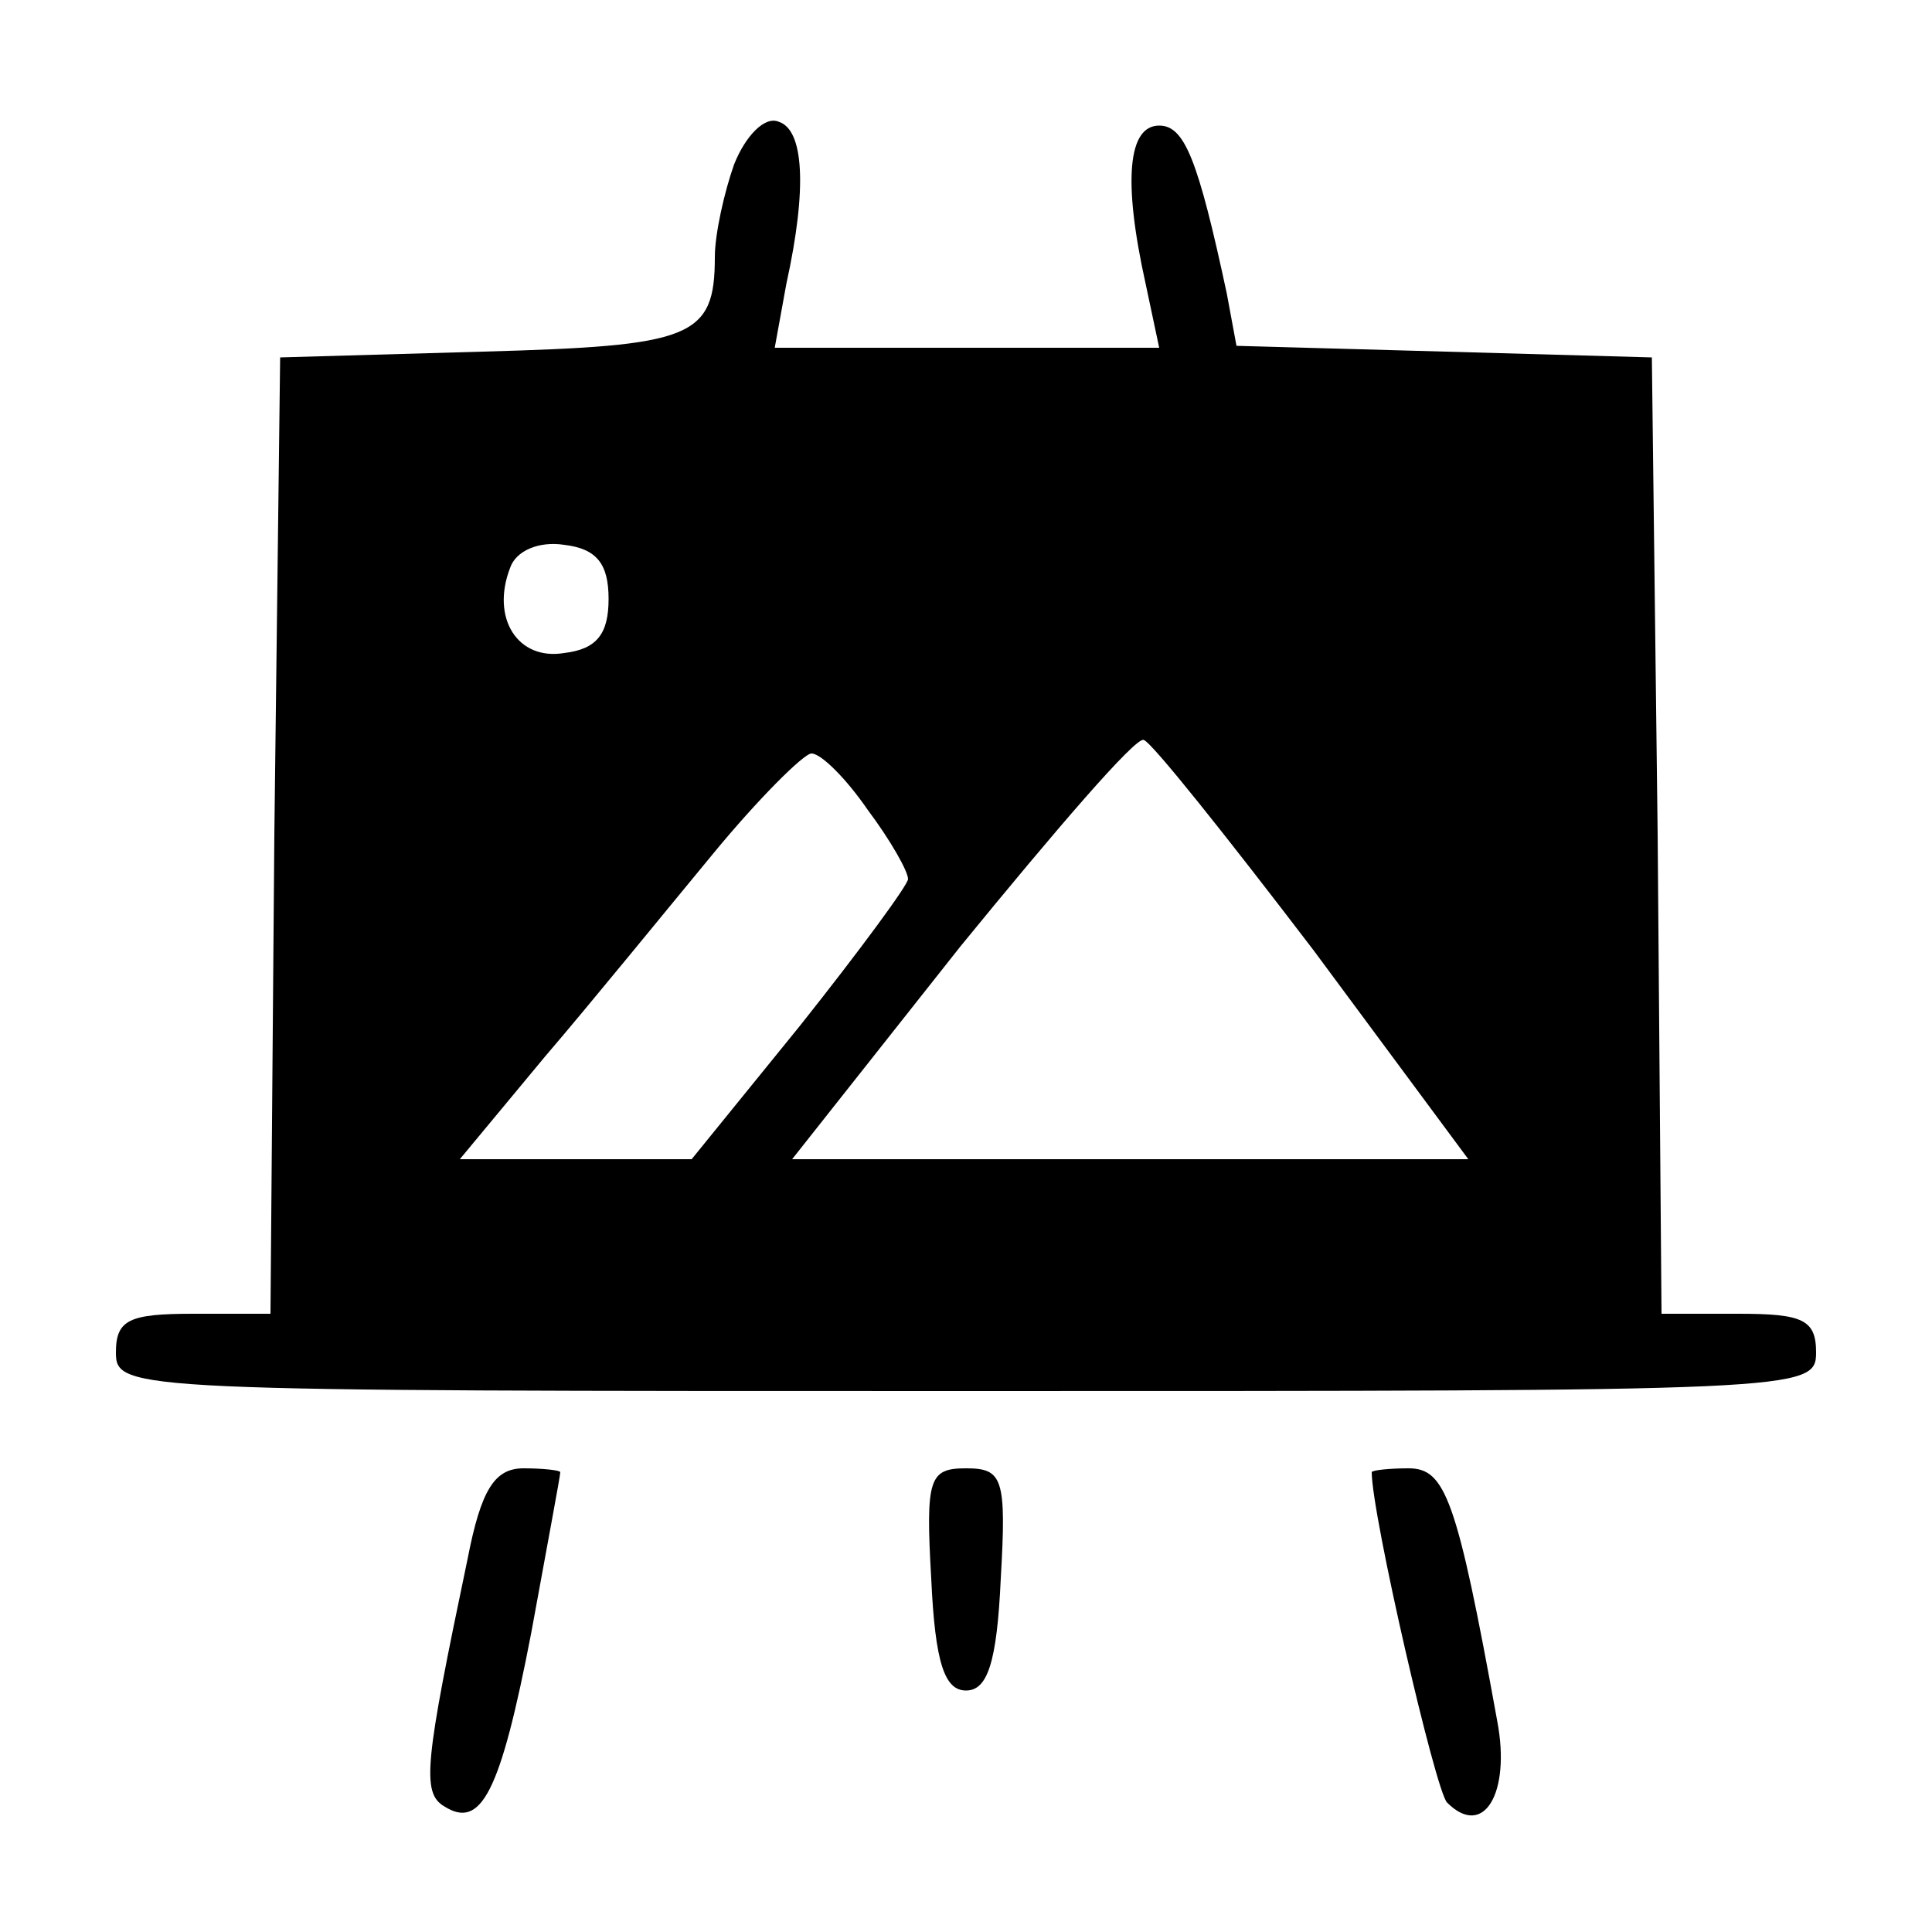 <?xml version="1.0" standalone="no"?>
<!DOCTYPE svg PUBLIC "-//W3C//DTD SVG 20010904//EN"
 "http://www.w3.org/TR/2001/REC-SVG-20010904/DTD/svg10.dtd">
<svg version="1.0" xmlns="http://www.w3.org/2000/svg"
 width="100pt" height="100pt" viewBox="0 0 100 100"
 preserveAspectRatio="xMidYMid meet">

<g transform="translate(0,100) scale(0.1,-0.1)"
fill="#000000" stroke="none">
<path d="M380 915 c-5 -14 -10 -36 -10 -48 0 -42 -12 -46 -120 -49 l-105 -3
-3 -247 -2 -248 -40 0 c-33 0 -40 -3 -40 -20 0 -20 7 -20 440 -20 433 0 440 0
440 20 0 17 -7 20 -40 20 l-40 0 -2 248 -3 247 -107 3 -108 3 -5 27 c-15 70
-22 87 -35 87 -16 0 -19 -28 -7 -82 l7 -33 -100 0 -99 0 6 33 c11 50 9 80 -4
84 -7 3 -17 -7 -23 -22z m-65 -225 c0 -18 -6 -26 -23 -28 -24 -4 -38 18 -28
44 3 9 15 14 28 12 17 -2 23 -10 23 -28z m365 -182 l80 -108 -175 0 -175 0 87
110 c49 60 91 109 95 107 4 -1 43 -50 88 -109z m-231 73 c12 -16 21 -32 21
-36 0 -3 -25 -37 -56 -76 l-56 -69 -60 0 -60 0 44 53 c24 28 63 76 87 105 23
28 47 52 51 52 5 0 18 -13 29 -29z"/>
<path d="M242 193 c-22 -105 -24 -121 -12 -128 19 -12 29 7 45 90 8 44 15 81
15 83 0 1 -9 2 -19 2 -15 0 -22 -11 -29 -47z"/>
<path d="M482 183 c2 -44 7 -58 18 -58 11 0 16 14 18 58 3 52 1 57 -18 57 -19
0 -21 -5 -18 -57z"/>
<path d="M710 238 c0 -22 33 -165 39 -171 19 -19 33 5 26 42 -21 116 -27 131
-46 131 -10 0 -19 -1 -19 -2z"/>
</g>
</svg>
